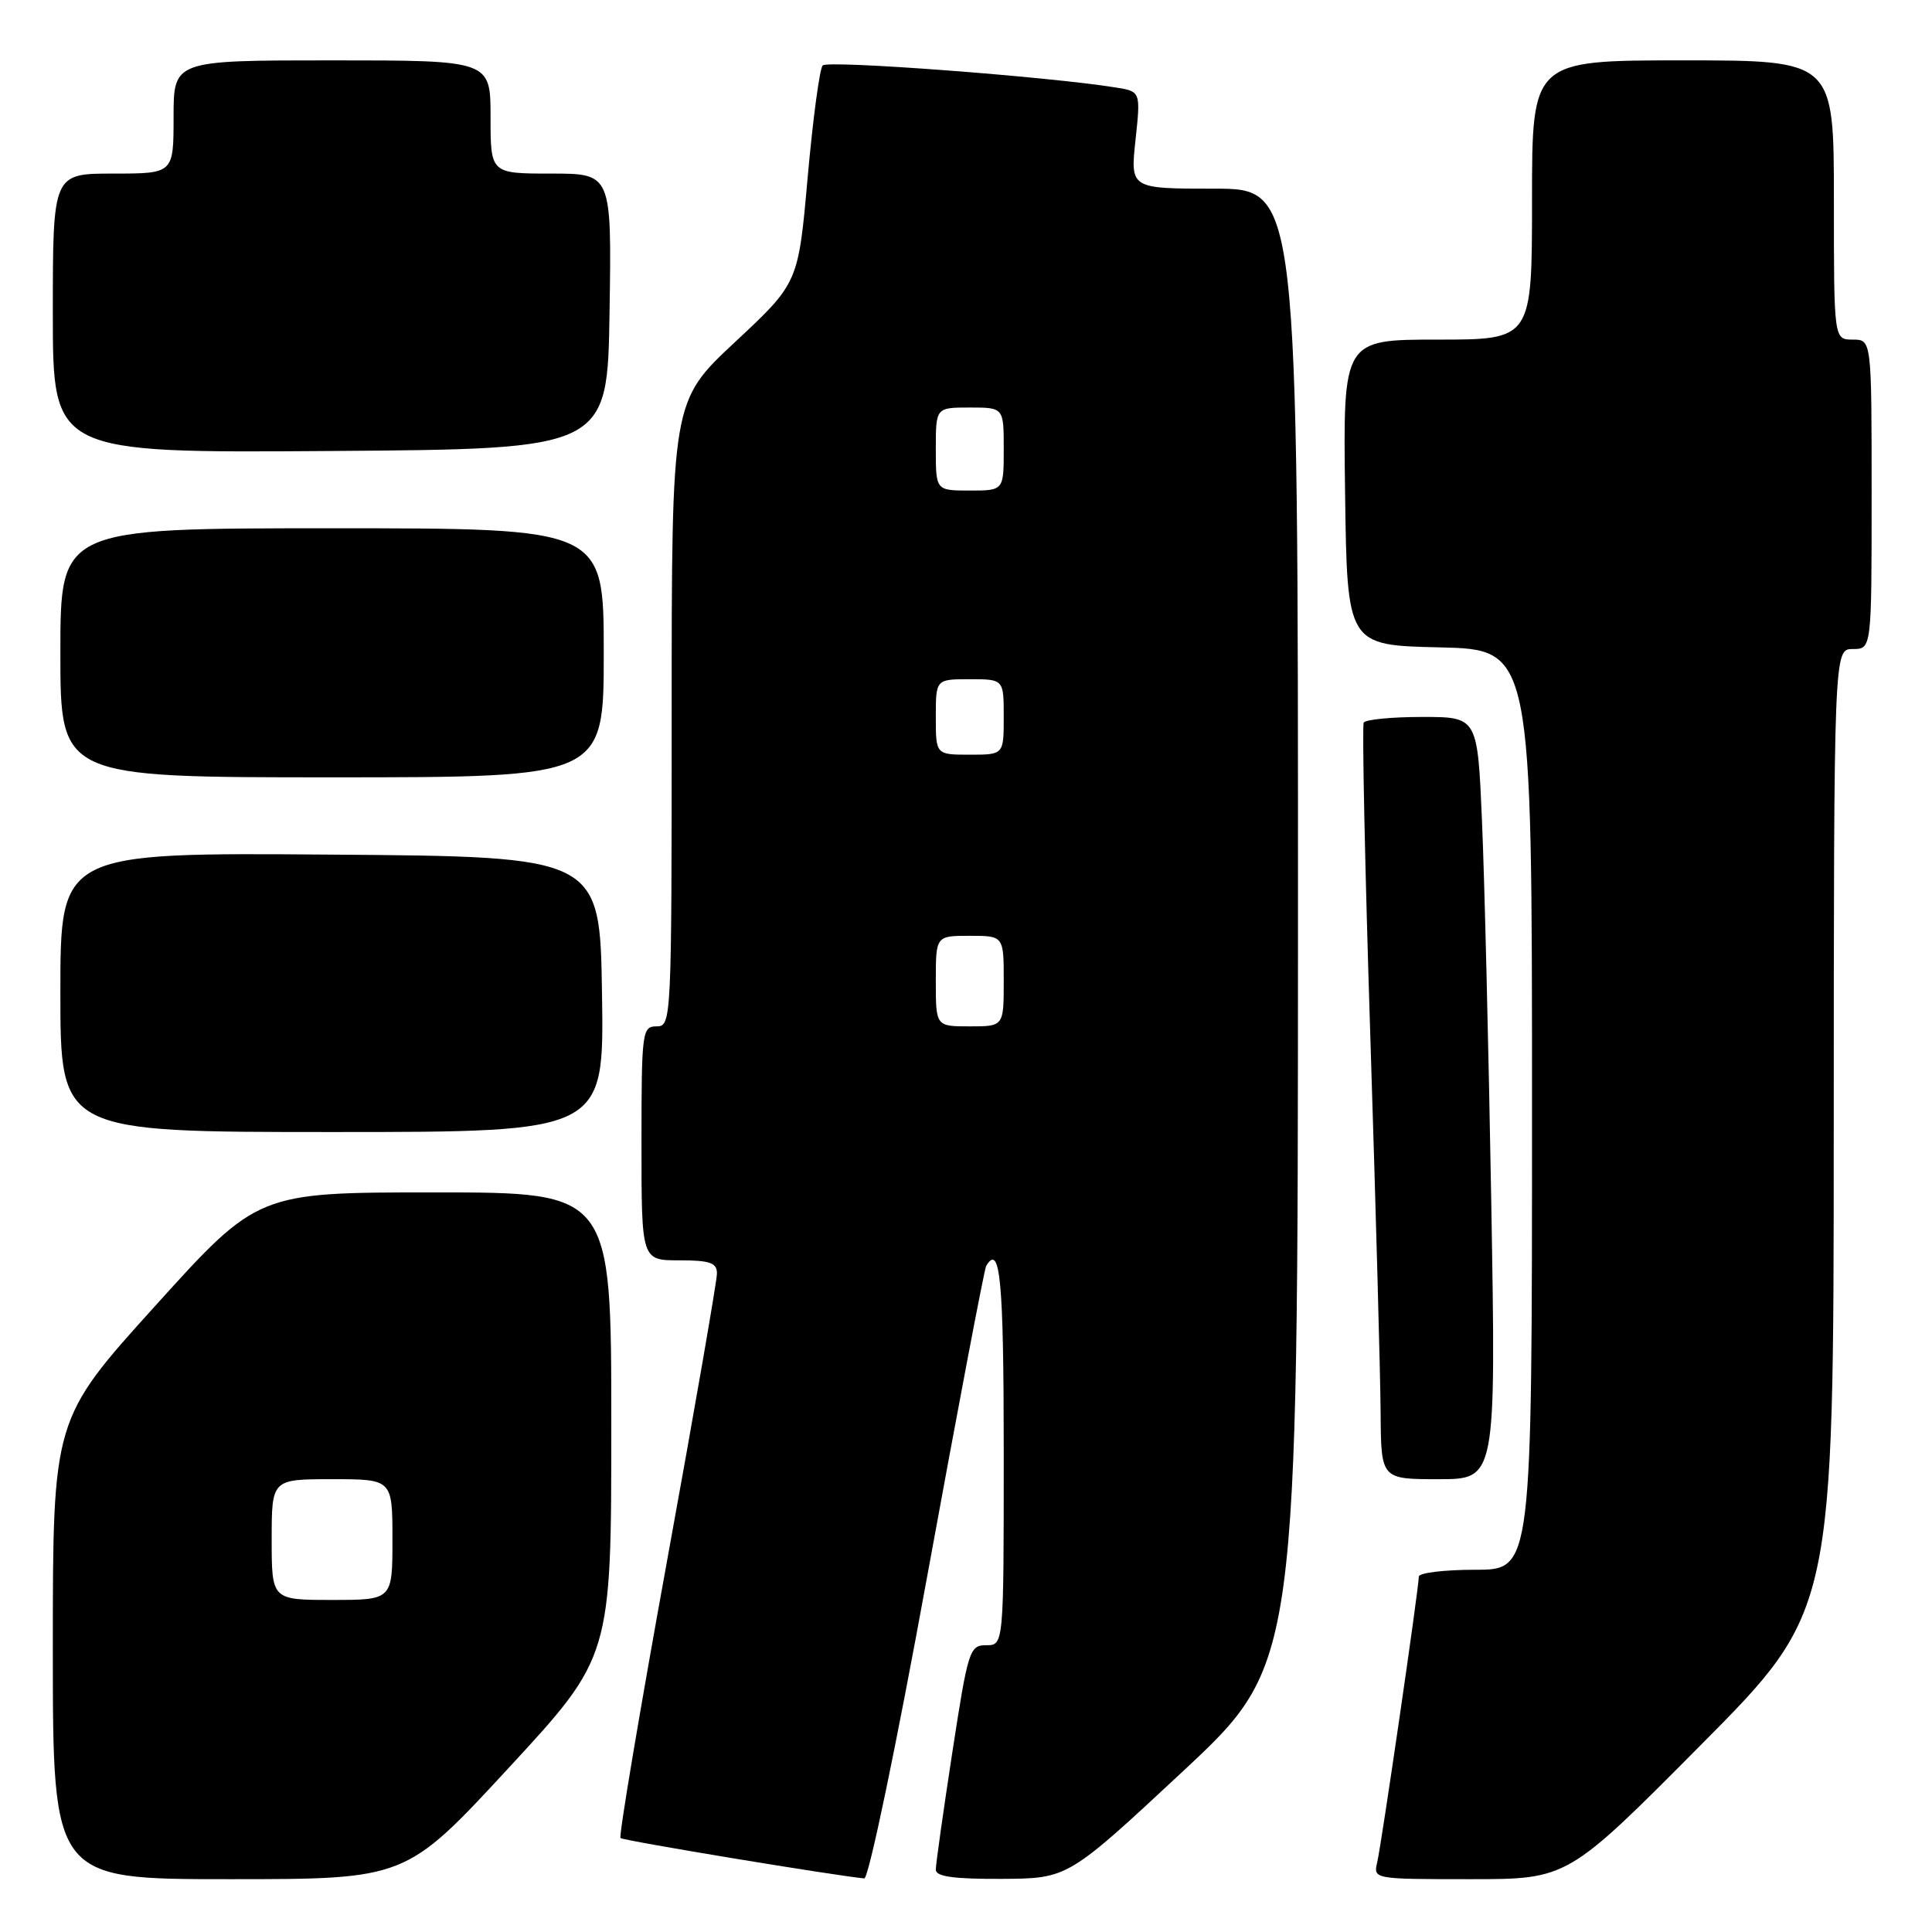 <?xml version="1.0" encoding="UTF-8" standalone="no"?>
<!DOCTYPE svg PUBLIC "-//W3C//DTD SVG 1.1//EN" "http://www.w3.org/Graphics/SVG/1.1/DTD/svg11.dtd" >
<svg xmlns="http://www.w3.org/2000/svg" xmlns:xlink="http://www.w3.org/1999/xlink" version="1.1" viewBox="0 0 256 256">
 <g >
 <path fill="currentColor"
d=" M 67.39 234.27 C 81.00 219.54 81.00 219.54 81.00 188.77 C 81.00 158.00 81.00 158.00 57.58 158.00 C 34.16 158.00 34.16 158.00 20.58 173.02 C 7.00 188.04 7.00 188.04 7.00 218.52 C 7.00 249.00 7.00 249.00 30.39 249.00 C 53.78 249.00 53.78 249.00 67.39 234.27 Z  M 122.88 208.75 C 126.92 186.61 130.43 168.16 130.67 167.75 C 132.53 164.63 133.00 169.63 133.00 192.50 C 133.00 218.00 133.00 218.00 130.68 218.00 C 128.47 218.00 128.27 218.65 126.18 232.25 C 124.98 240.09 123.99 247.06 124.00 247.75 C 124.00 248.66 126.40 248.99 132.75 248.96 C 141.50 248.91 141.50 248.91 156.74 234.71 C 171.97 220.50 171.97 220.50 171.99 122.75 C 172.00 25.00 172.00 25.00 160.88 25.00 C 149.77 25.00 149.77 25.00 150.46 18.56 C 151.15 12.12 151.15 12.12 147.82 11.59 C 138.72 10.13 109.66 7.95 109.01 8.67 C 108.60 9.13 107.71 15.80 107.02 23.50 C 105.78 37.50 105.78 37.50 97.39 45.33 C 89.00 53.16 89.00 53.16 89.00 94.58 C 89.00 135.33 88.97 136.00 87.00 136.00 C 85.09 136.00 85.00 136.67 85.00 151.50 C 85.00 167.00 85.00 167.00 90.00 167.00 C 94.09 167.00 95.00 167.32 95.00 168.75 C 95.00 169.71 92.03 186.84 88.39 206.81 C 84.76 226.78 81.98 243.31 82.22 243.55 C 82.56 243.89 110.33 248.49 114.52 248.90 C 115.09 248.96 118.77 231.32 122.88 208.75 Z  M 225.34 231.25 C 242.97 213.50 242.97 213.50 242.98 149.75 C 243.00 86.00 243.00 86.00 245.50 86.00 C 248.00 86.00 248.00 86.00 248.00 65.50 C 248.00 45.00 248.00 45.00 245.50 45.00 C 243.00 45.00 243.00 45.00 243.00 26.50 C 243.00 8.00 243.00 8.00 223.00 8.00 C 203.00 8.00 203.00 8.00 203.00 26.50 C 203.00 45.00 203.00 45.00 190.48 45.00 C 177.96 45.00 177.96 45.00 178.23 65.25 C 178.50 85.50 178.50 85.50 190.75 85.78 C 203.00 86.06 203.00 86.06 203.00 147.03 C 203.00 208.00 203.00 208.00 195.50 208.00 C 191.38 208.00 188.00 208.41 188.00 208.91 C 188.00 210.41 183.06 244.32 182.49 246.75 C 181.96 248.99 181.99 249.00 194.84 249.00 C 207.72 249.00 207.72 249.00 225.34 231.25 Z  M 197.60 159.25 C 197.25 139.04 196.70 116.31 196.37 108.75 C 195.78 95.00 195.78 95.00 188.45 95.00 C 184.42 95.00 180.93 95.34 180.70 95.75 C 180.47 96.16 180.86 114.95 181.58 137.50 C 182.30 160.05 182.91 182.44 182.94 187.25 C 183.00 196.00 183.00 196.00 190.62 196.00 C 198.23 196.00 198.23 196.00 197.60 159.25 Z  M 79.77 131.75 C 79.50 113.50 79.50 113.50 43.75 113.24 C 8.00 112.97 8.00 112.97 8.00 131.49 C 8.00 150.00 8.00 150.00 44.02 150.00 C 80.05 150.00 80.05 150.00 79.77 131.75 Z  M 80.00 86.50 C 80.00 70.00 80.00 70.00 44.00 70.00 C 8.00 70.00 8.00 70.00 8.00 86.50 C 8.00 103.00 8.00 103.00 44.00 103.00 C 80.00 103.00 80.00 103.00 80.00 86.50 Z  M 80.77 41.25 C 81.05 23.00 81.05 23.00 73.02 23.00 C 65.00 23.00 65.00 23.00 65.00 15.50 C 65.00 8.00 65.00 8.00 44.00 8.00 C 23.00 8.00 23.00 8.00 23.00 15.50 C 23.00 23.00 23.00 23.00 15.00 23.00 C 7.00 23.00 7.00 23.00 7.00 41.51 C 7.00 60.02 7.00 60.02 43.75 59.76 C 80.50 59.50 80.50 59.50 80.77 41.25 Z  M 36.00 204.00 C 36.00 196.00 36.00 196.00 44.00 196.00 C 52.00 196.00 52.00 196.00 52.00 204.00 C 52.00 212.00 52.00 212.00 44.00 212.00 C 36.00 212.00 36.00 212.00 36.00 204.00 Z  M 124.00 130.00 C 124.00 124.00 124.00 124.00 128.50 124.00 C 133.00 124.00 133.00 124.00 133.00 130.00 C 133.00 136.00 133.00 136.00 128.50 136.00 C 124.00 136.00 124.00 136.00 124.00 130.00 Z  M 124.00 95.00 C 124.00 90.00 124.00 90.00 128.50 90.00 C 133.00 90.00 133.00 90.00 133.00 95.00 C 133.00 100.00 133.00 100.00 128.50 100.00 C 124.00 100.00 124.00 100.00 124.00 95.00 Z  M 124.00 59.50 C 124.00 54.00 124.00 54.00 128.50 54.00 C 133.00 54.00 133.00 54.00 133.00 59.50 C 133.00 65.00 133.00 65.00 128.50 65.00 C 124.00 65.00 124.00 65.00 124.00 59.50 Z "/>
</g>
</svg>
